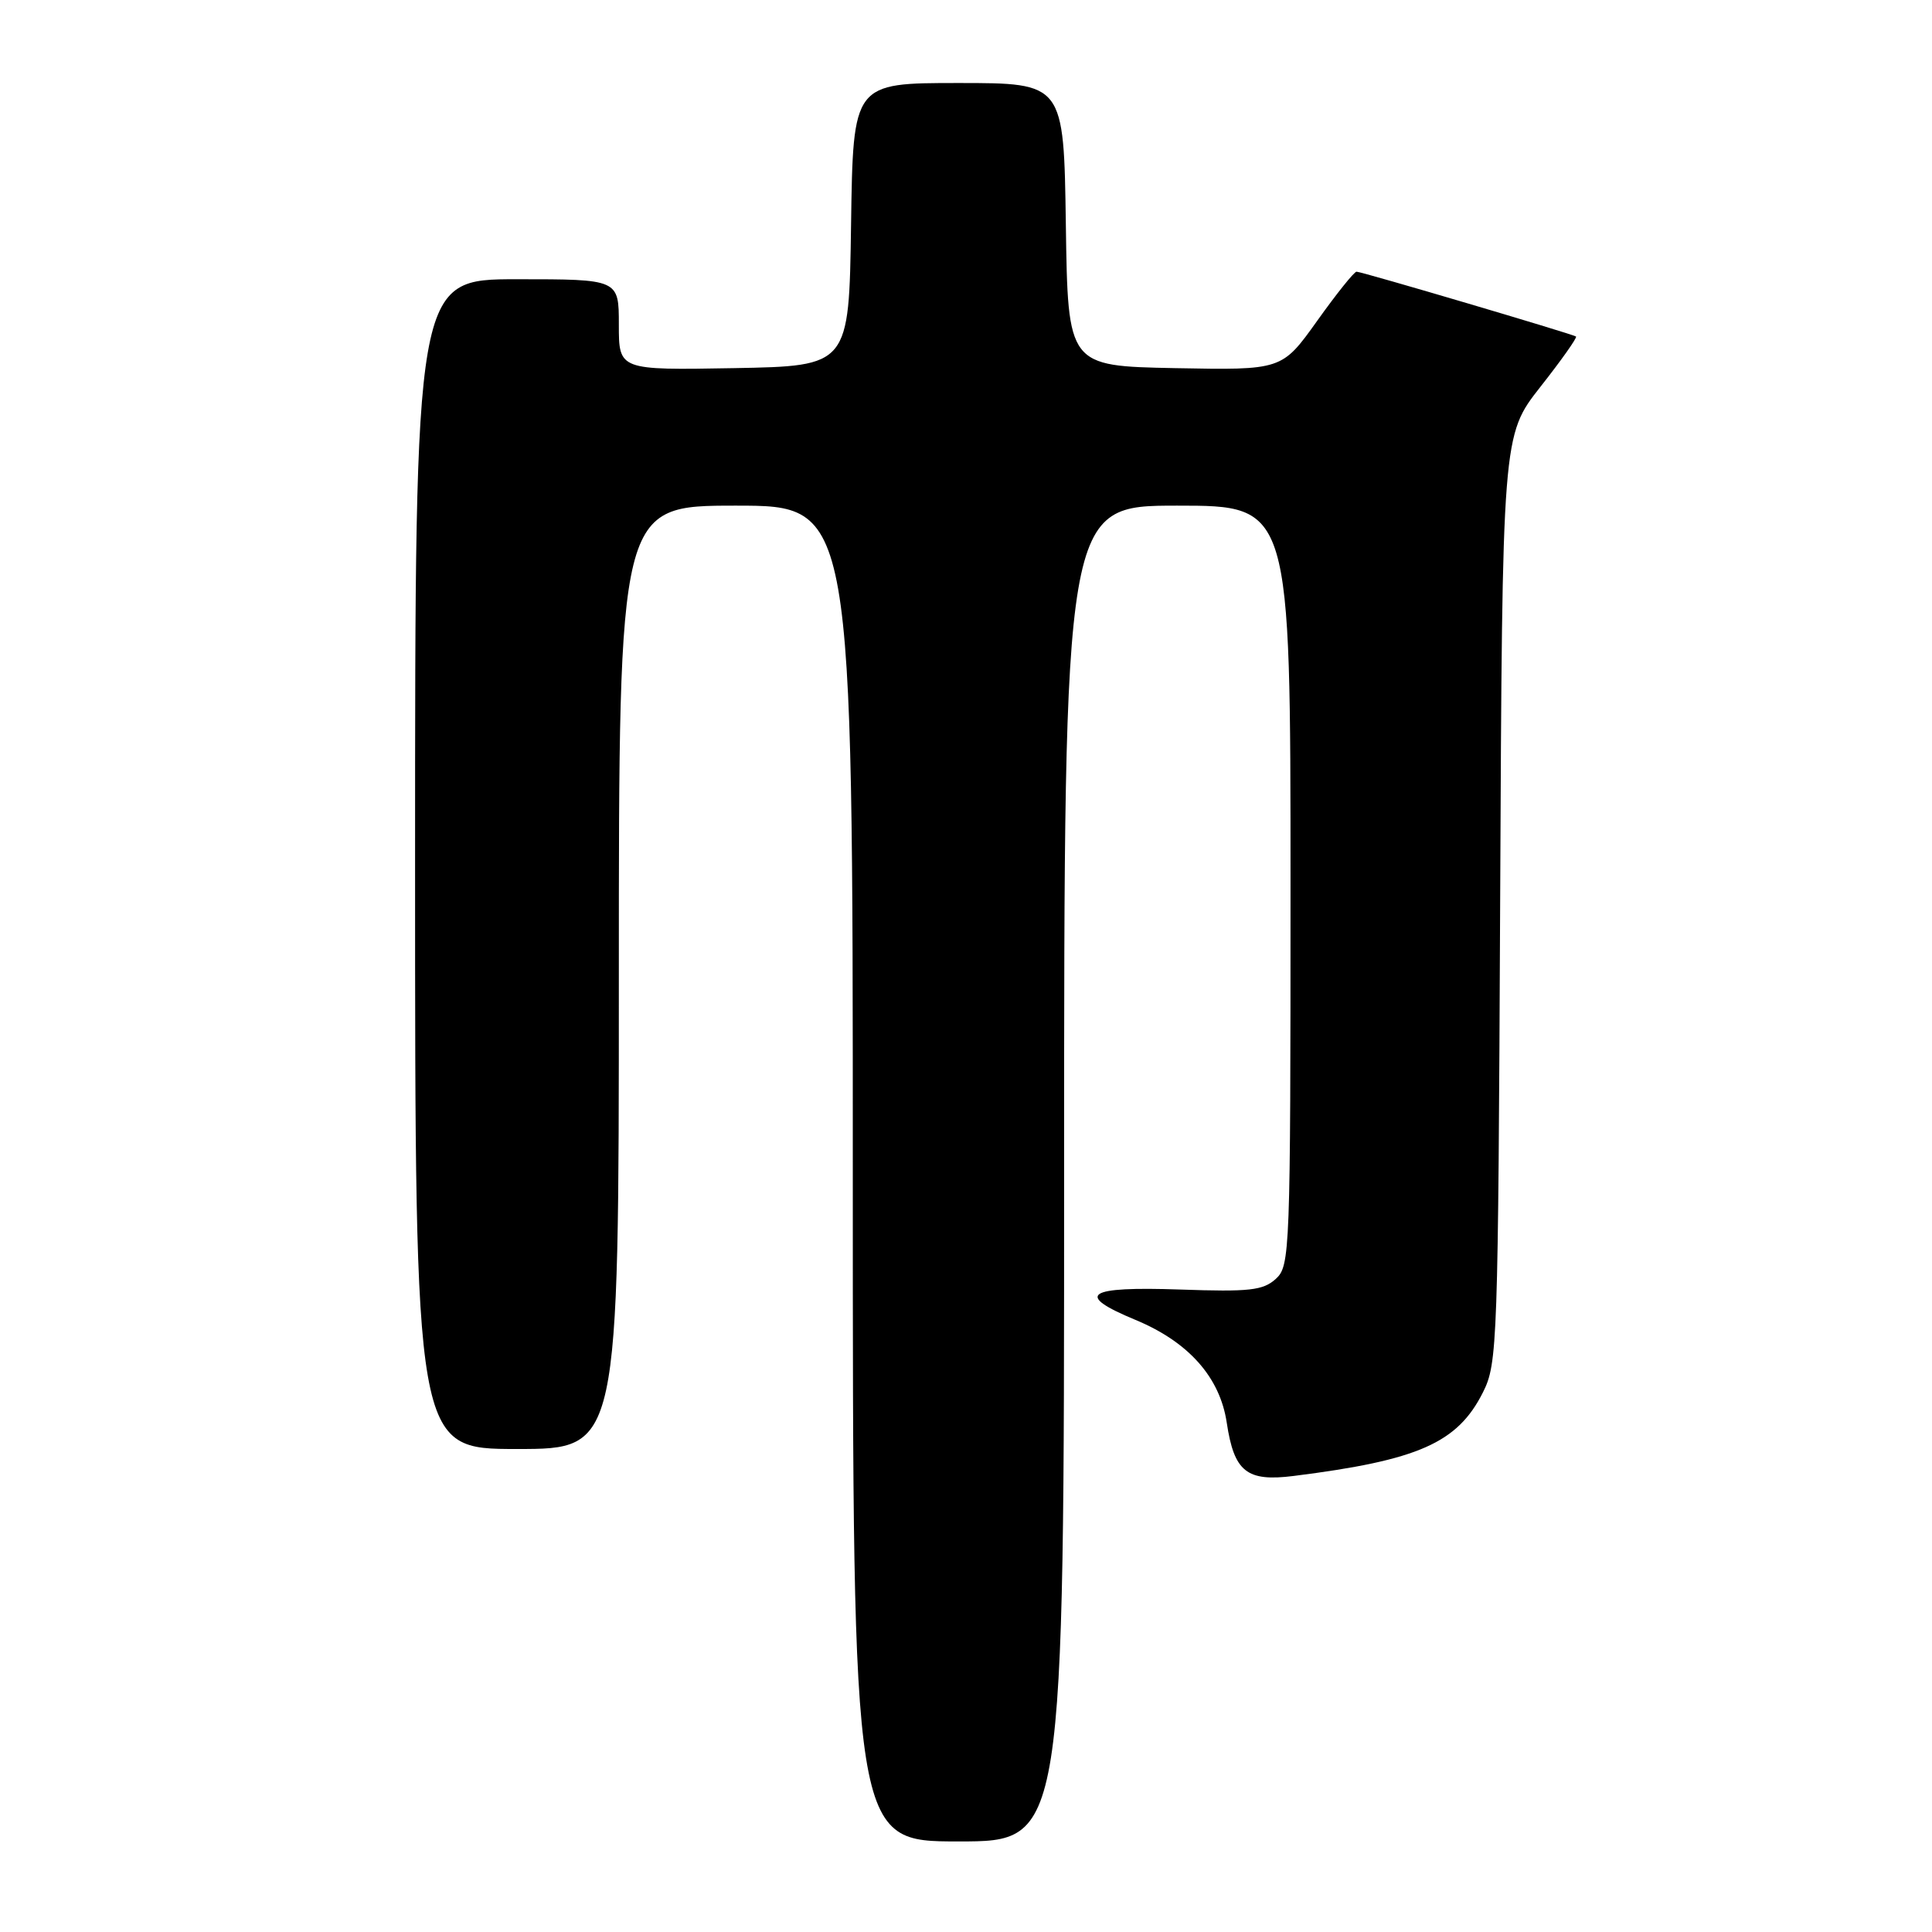 <?xml version="1.0" encoding="UTF-8" standalone="no"?>
<!DOCTYPE svg PUBLIC "-//W3C//DTD SVG 1.1//EN" "http://www.w3.org/Graphics/SVG/1.1/DTD/svg11.dtd" >
<svg xmlns="http://www.w3.org/2000/svg" xmlns:xlink="http://www.w3.org/1999/xlink" version="1.1" viewBox="0 0 256 256">
 <g >
 <path fill="currentColor"
d=" M 141.00 155.50 C 141.00 67.00 141.00 67.00 156.00 67.00 C 171.00 67.00 171.00 67.00 171.00 117.35 C 171.00 166.11 170.94 167.75 169.04 169.47 C 167.35 170.99 165.56 171.19 156.38 170.87 C 143.92 170.44 142.32 171.52 150.45 174.89 C 157.49 177.81 161.65 182.49 162.55 188.51 C 163.53 195.03 165.19 196.36 171.43 195.57 C 187.95 193.49 193.13 191.20 196.50 184.49 C 198.43 180.65 198.51 178.20 198.78 119.10 C 199.06 57.69 199.06 57.69 204.11 51.26 C 206.89 47.73 209.02 44.72 208.83 44.59 C 208.35 44.25 180.43 36.00 179.75 36.00 C 179.43 36.00 177.08 38.94 174.52 42.53 C 169.86 49.05 169.86 49.05 155.68 48.78 C 141.50 48.50 141.50 48.50 141.23 29.75 C 140.96 11.00 140.96 11.00 127.00 11.00 C 113.04 11.00 113.04 11.00 112.77 29.75 C 112.50 48.50 112.50 48.50 97.25 48.78 C 82.00 49.05 82.00 49.05 82.00 43.03 C 82.00 37.00 82.00 37.00 68.50 37.00 C 55.00 37.00 55.00 37.00 55.00 114.50 C 55.00 192.00 55.00 192.00 68.50 192.00 C 82.00 192.00 82.00 192.00 82.00 129.50 C 82.00 67.00 82.00 67.00 97.50 67.00 C 113.00 67.00 113.00 67.00 113.00 155.50 C 113.00 244.00 113.00 244.00 127.00 244.00 C 141.00 244.00 141.00 244.00 141.00 155.50 Z "/>
</g>
</svg>